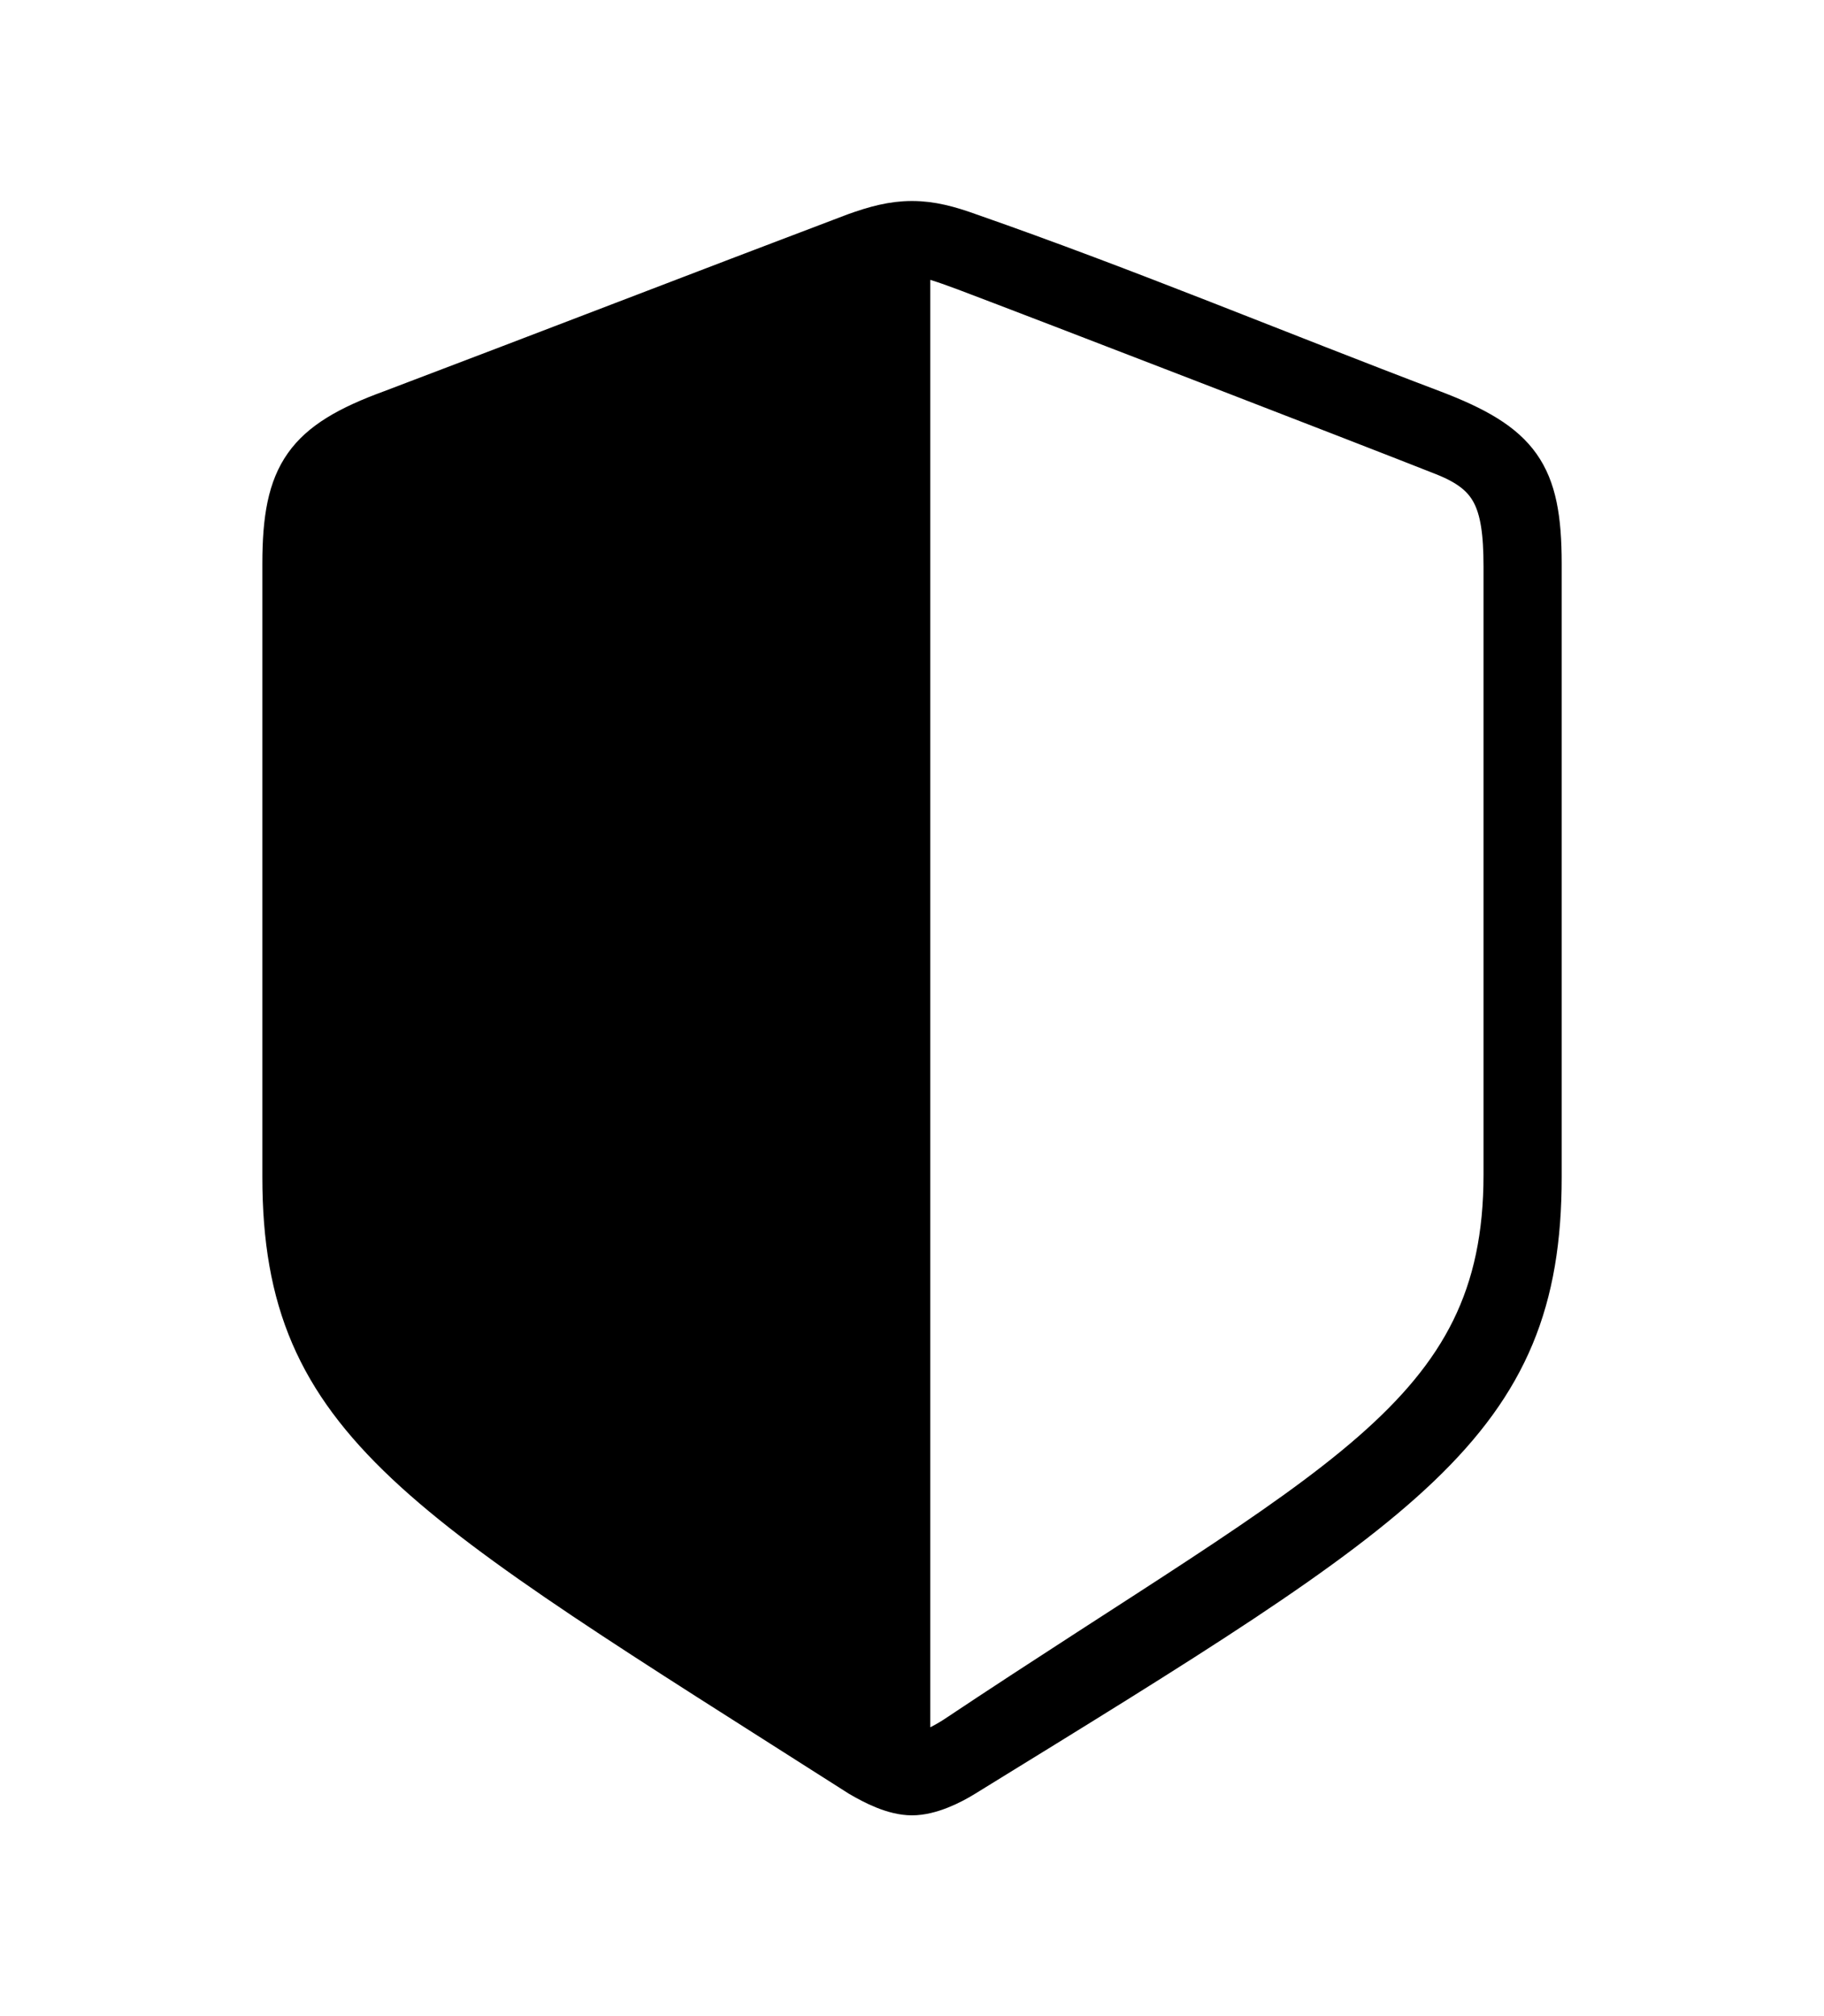 <svg width='47.91px' height='52.959px' direction='ltr' xmlns='http://www.w3.org/2000/svg' version='1.1'>
<g fill-rule='nonzero' transform='scale(1,-1) translate(0,-52.959)'>
<path fill='black' stroke='black' fill-opacity='1.0' stroke-width='1.0' d='
    M 23.955,5.779
    C 24.449,5.779 25.008,6.059 25.352,6.273
    C 37.039,13.471 40.52,15.533 40.52,22.043
    L 40.52,38.156
    C 40.52,40.541 39.961,41.336 37.641,42.217
    C 33.559,43.764 29.605,45.418 25.48,46.857
    C 24.943,47.051 24.471,47.18 23.955,47.18
    C 23.439,47.18 22.967,47.051 22.43,46.857
    C 18.348,45.311 14.352,43.764 10.27,42.217
    C 7.971,41.379 7.391,40.541 7.391,38.156
    L 7.391,22.043
    C 7.391,15.533 11.0,13.643 22.559,6.273
    C 22.924,6.059 23.461,5.779 23.955,5.779
    Z
    M 23.955,6.939
    L 23.934,6.939
    L 23.934,46.213
    L 23.955,46.213
    C 24.256,46.213 24.75,46.041 25.33,45.826
    C 27.436,45.031 35.836,41.787 37.898,40.971
    C 39.145,40.477 39.467,39.832 39.467,38.07
    L 39.467,22.107
    C 39.467,15.748 35.041,14.029 25.051,7.369
    C 24.814,7.219 24.342,6.939 23.955,6.939
    Z
' />
</g>
</svg>